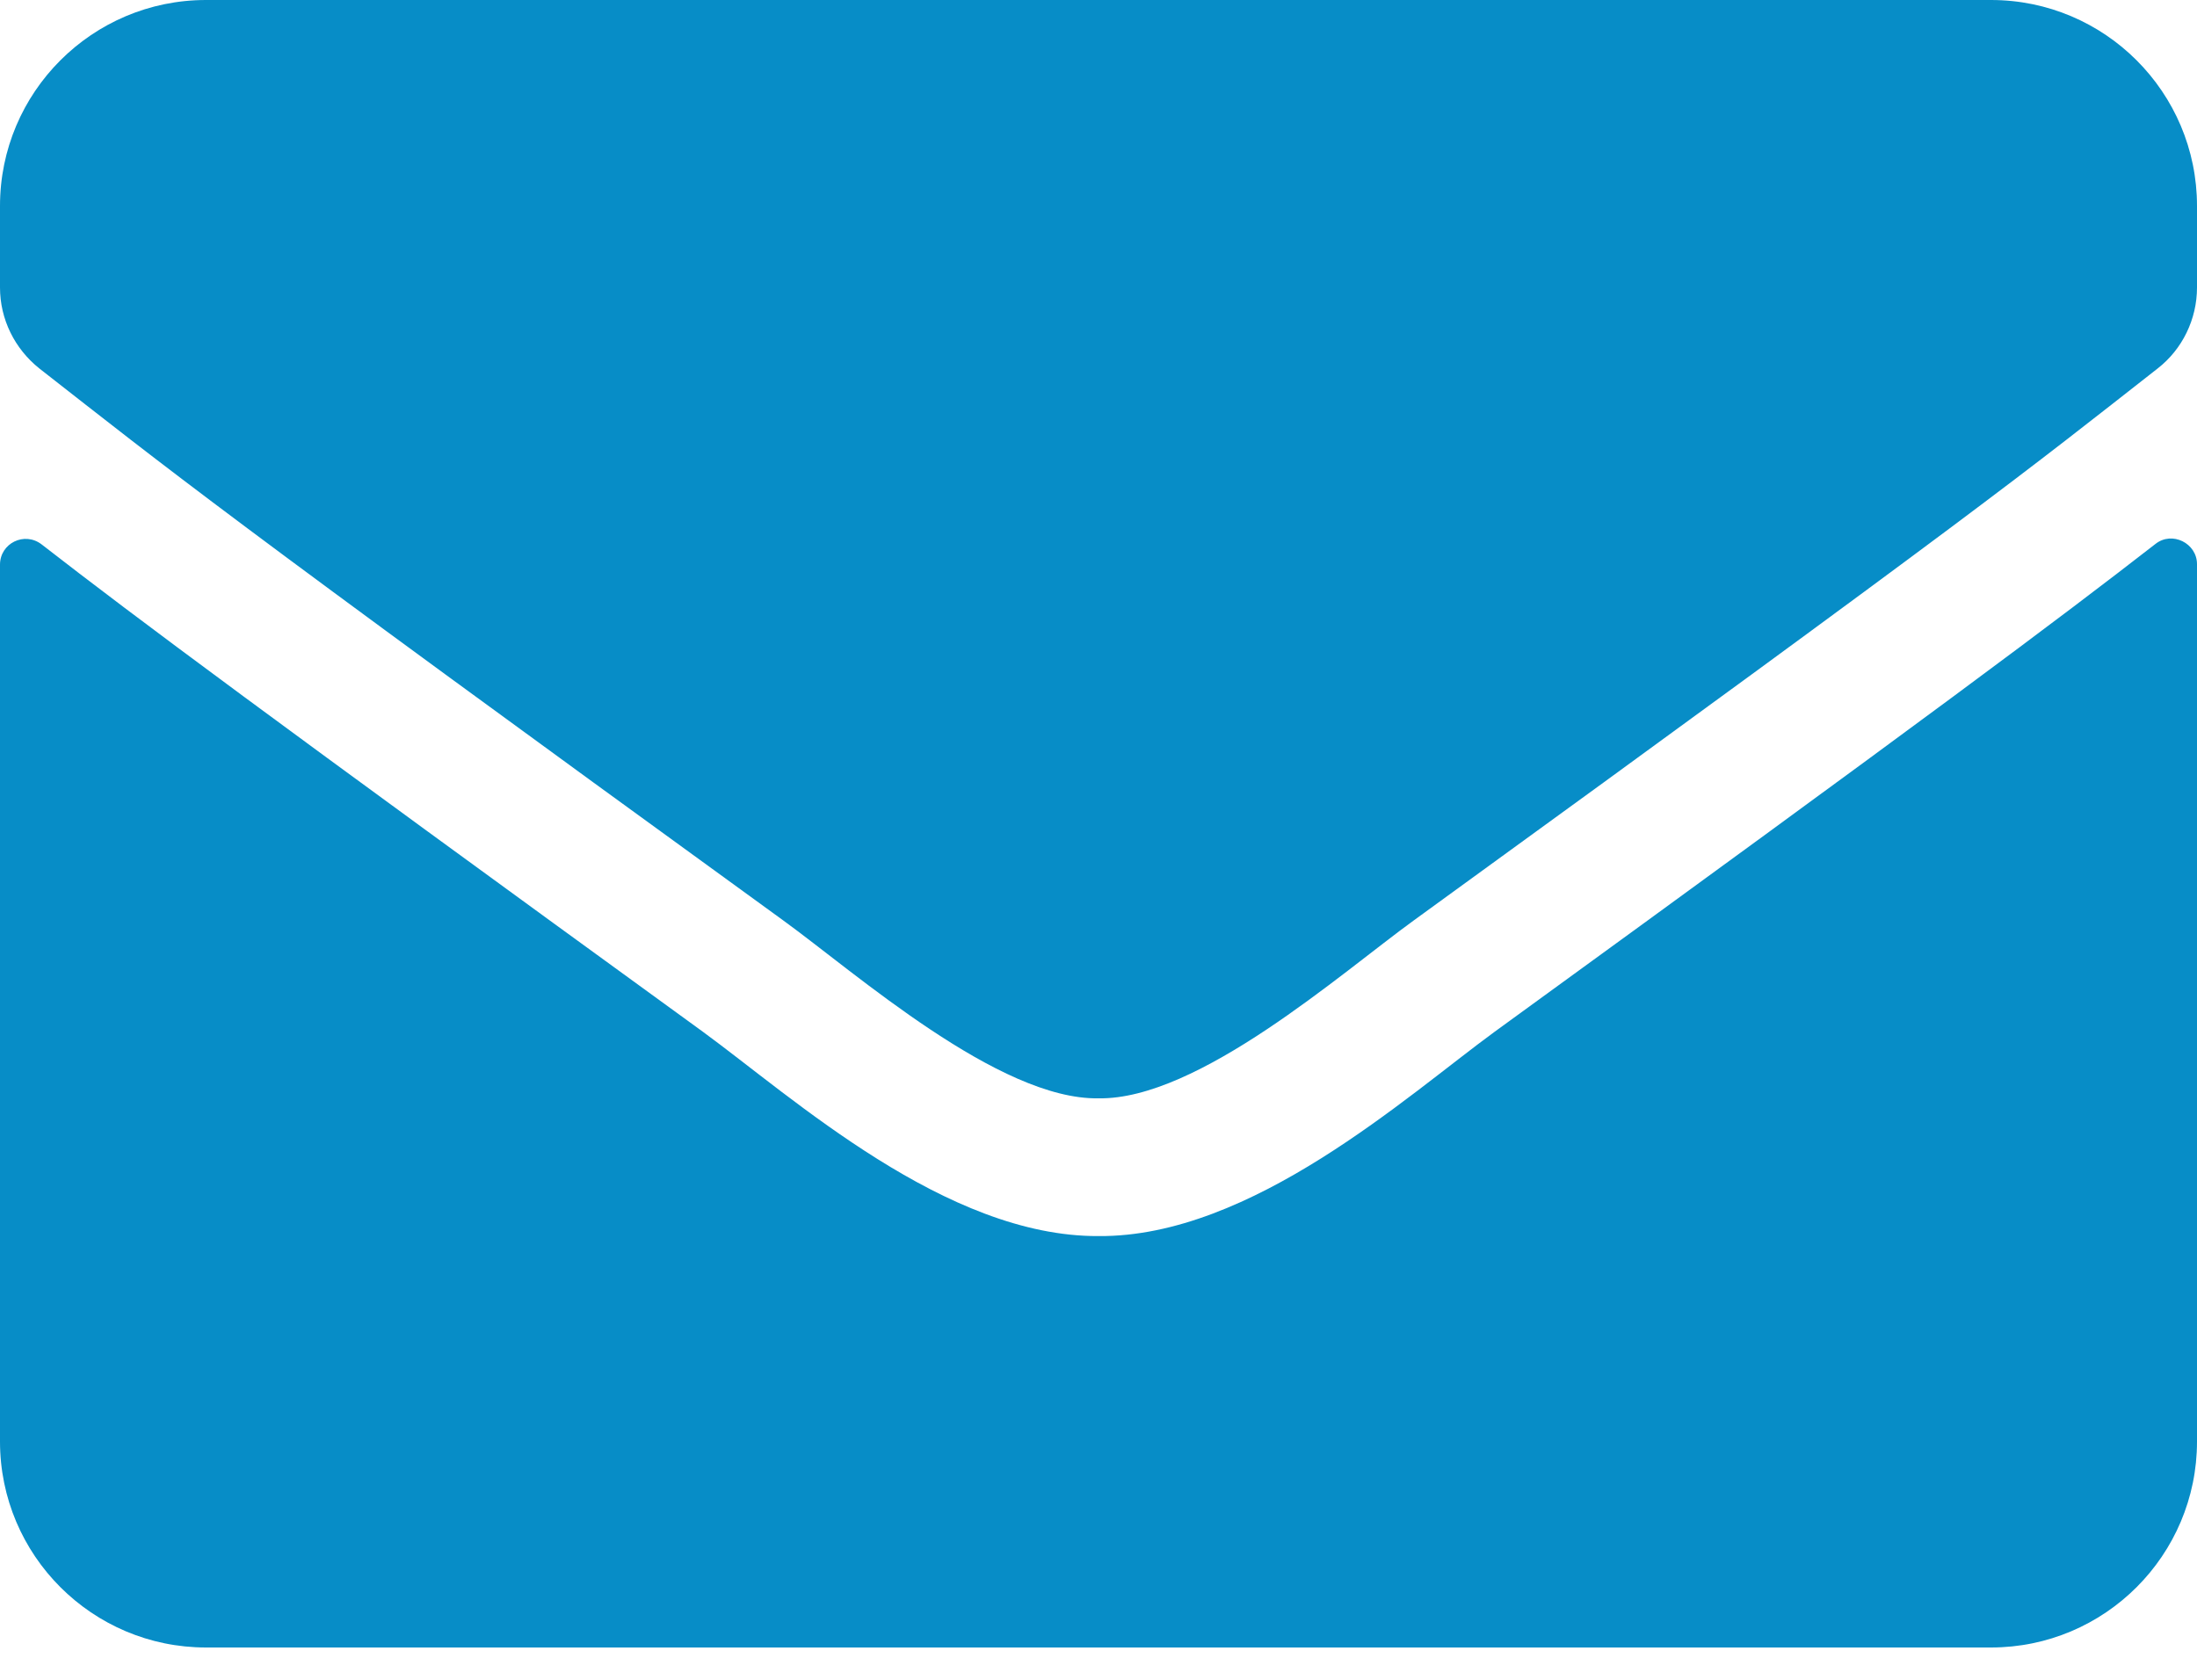 <svg width="17" height="13" viewBox="0 0 17 13" fill="none" xmlns="http://www.w3.org/2000/svg">
<path d="M16.678 4.21C16.807 4.107 17 4.204 17 4.366V11.156C17 12.036 16.286 12.75 15.406 12.75H1.594C0.714 12.75 0 12.036 0 11.156V4.37C0 4.204 0.189 4.111 0.322 4.213C1.066 4.791 2.052 5.525 5.439 7.985C6.139 8.497 7.321 9.572 8.5 9.566C9.685 9.576 10.891 8.477 11.565 7.985C14.951 5.525 15.934 4.788 16.678 4.21ZM8.5 8.5C9.27 8.513 10.379 7.53 10.937 7.125C15.343 3.928 15.678 3.649 16.695 2.852C16.887 2.703 17 2.47 17 2.225V1.594C17 0.714 16.286 0 15.406 0H1.594C0.714 0 0 0.714 0 1.594V2.225C0 2.47 0.113 2.699 0.305 2.852C1.321 3.646 1.657 3.928 6.063 7.125C6.621 7.53 7.73 8.513 8.5 8.5Z" fill="#078DC7"/>
</svg>

